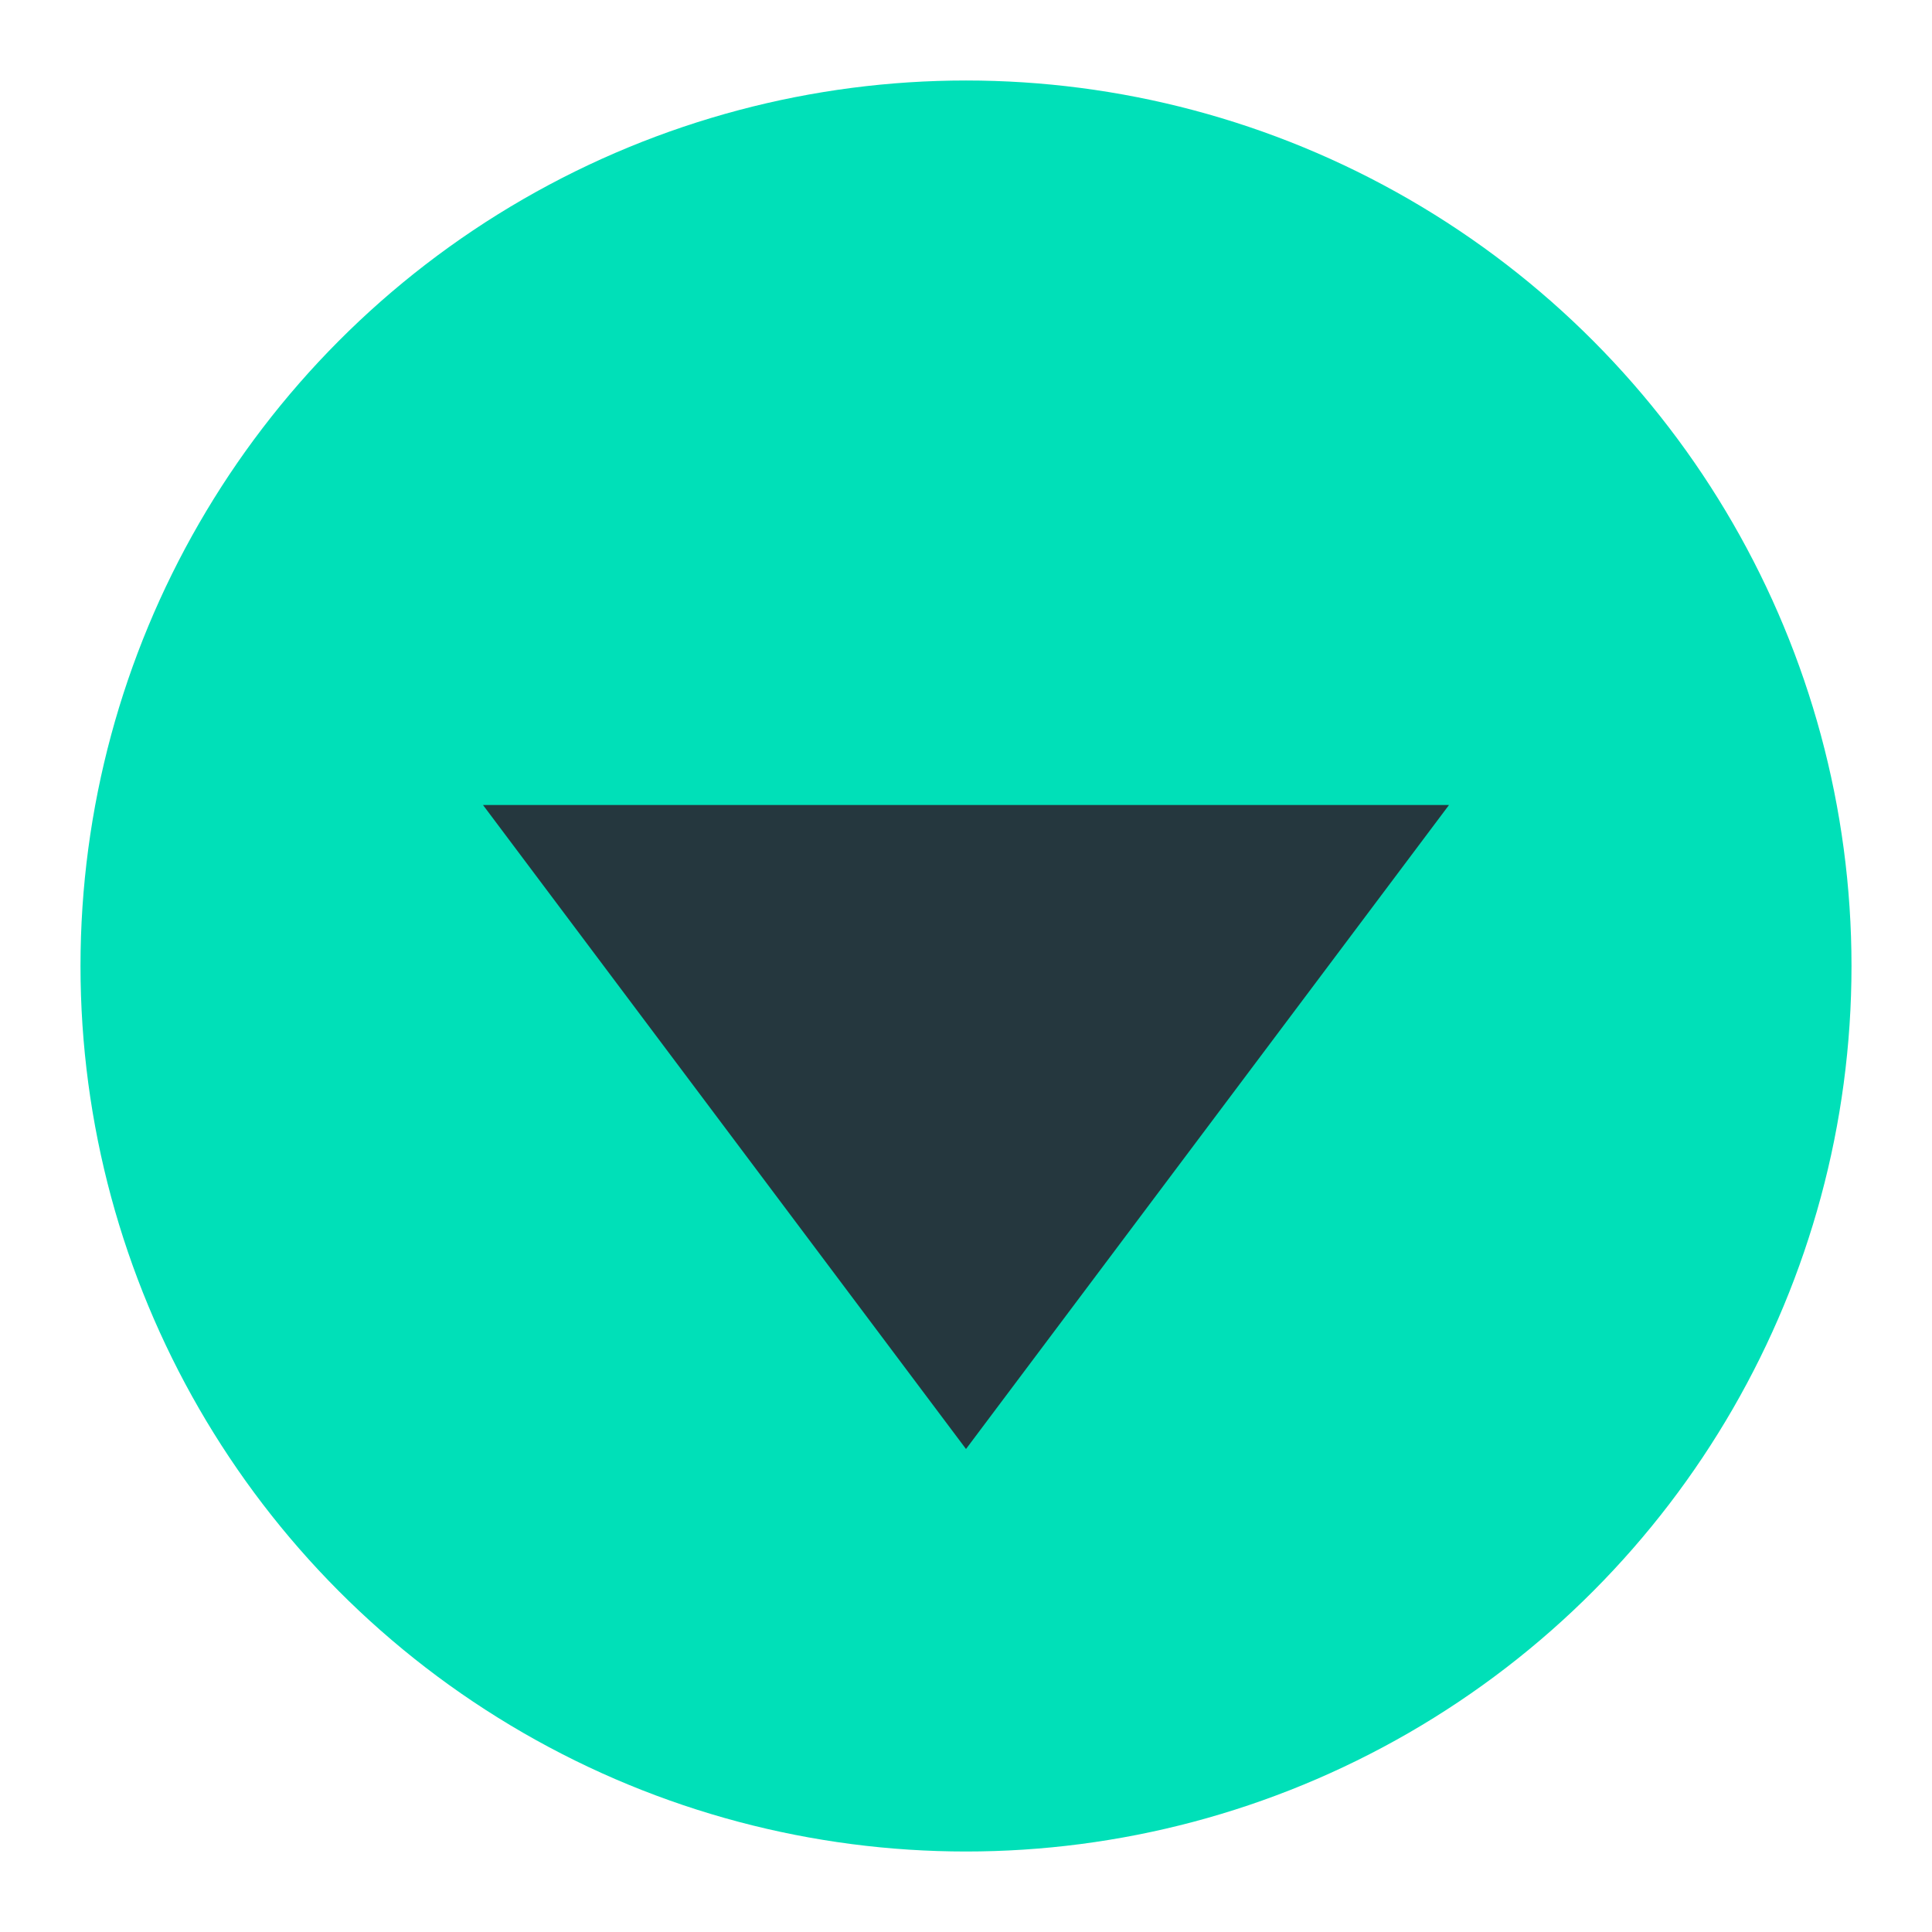 <?xml version="1.0" encoding="utf-8"?>
<!-- Generator: Adobe Illustrator 16.0.4, SVG Export Plug-In . SVG Version: 6.00 Build 0)  -->
<!DOCTYPE svg PUBLIC "-//W3C//DTD SVG 1.1//EN" "http://www.w3.org/Graphics/SVG/1.1/DTD/svg11.dtd">
<svg version="1.1" id="Layer_1" xmlns="http://www.w3.org/2000/svg" xmlns:xlink="http://www.w3.org/1999/xlink" x="0px" y="0px"
	 width="12px" height="12px" viewBox="-123.5 136.5 12 12" enable-background="new -123.5 136.5 12 12" xml:space="preserve">
<g>
	<circle fill="#00E0B8" cx="-117.5" cy="142.5" r="5.5"/>
</g>
<g>
	<g>
		<polygon fill="#25373E" points="-114.5,141.5 -117.5,145.5 -120.5,141.5 		"/>
	</g>
</g>
</svg>
